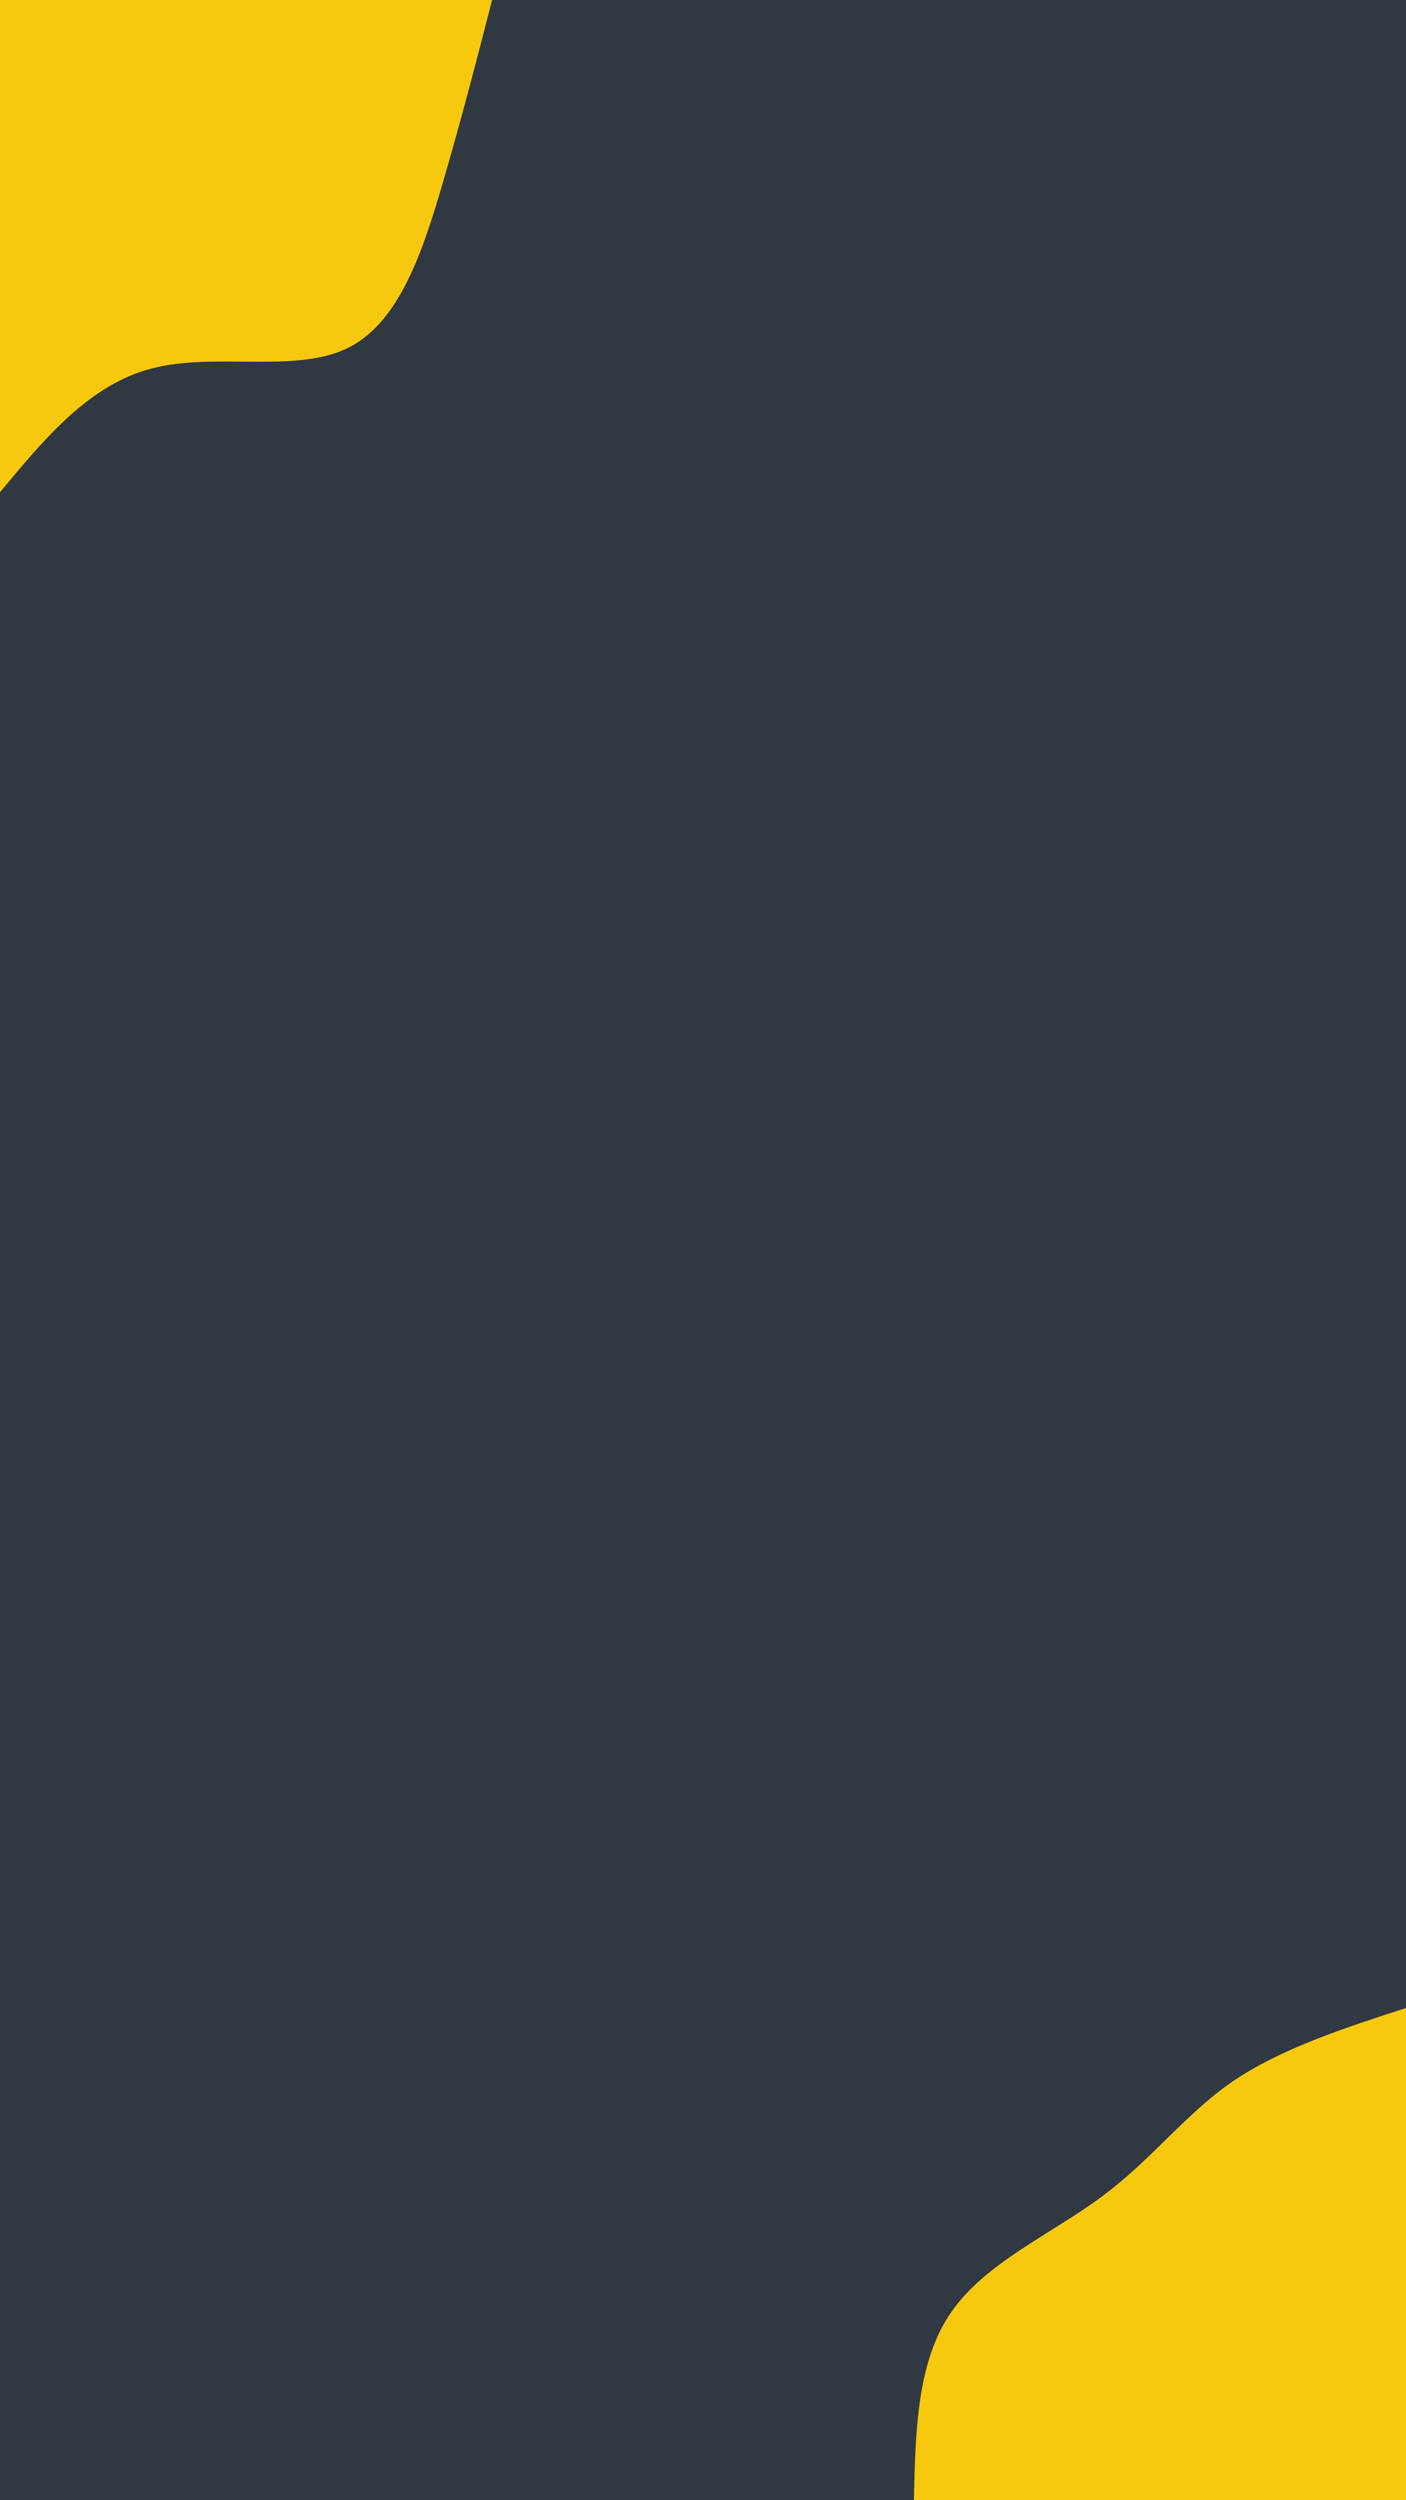 <svg id="visual" viewBox="0 0 540 960" width="540" height="960" xmlns="http://www.w3.org/2000/svg" xmlns:xlink="http://www.w3.org/1999/xlink" version="1.1"><rect x="0" y="0" width="540" height="960" fill="#303841"></rect><defs><linearGradient id="grad1_0" x1="0%" y1="100%" x2="100%" y2="0%"><stop offset="30%" stop-color="#303841" stop-opacity="1"></stop><stop offset="70%" stop-color="#303841" stop-opacity="1"></stop></linearGradient></defs><defs><linearGradient id="grad2_0" x1="0%" y1="100%" x2="100%" y2="0%"><stop offset="30%" stop-color="#303841" stop-opacity="1"></stop><stop offset="70%" stop-color="#303841" stop-opacity="1"></stop></linearGradient></defs><g transform="translate(540, 960)"><path d="M-189 0C-188.4 -26.7 -187.8 -53.4 -174.6 -72.3C-161.5 -91.3 -135.8 -102.4 -116.7 -116.7C-97.5 -130.9 -84.9 -148.2 -66.6 -160.8C-48.2 -173.3 -24.1 -181.2 0 -189L0 0Z" fill="#f6c90e"></path></g><g transform="translate(0, 0)"><path d="M189 0C183.2 22.6 177.4 45.1 170 70.4C162.6 95.7 153.6 123.8 133.6 133.6C113.7 143.5 82.7 135.2 58.6 141.4C34.4 147.5 17.2 168.3 0 189L0 0Z" fill="#f6c90e"></path></g></svg>